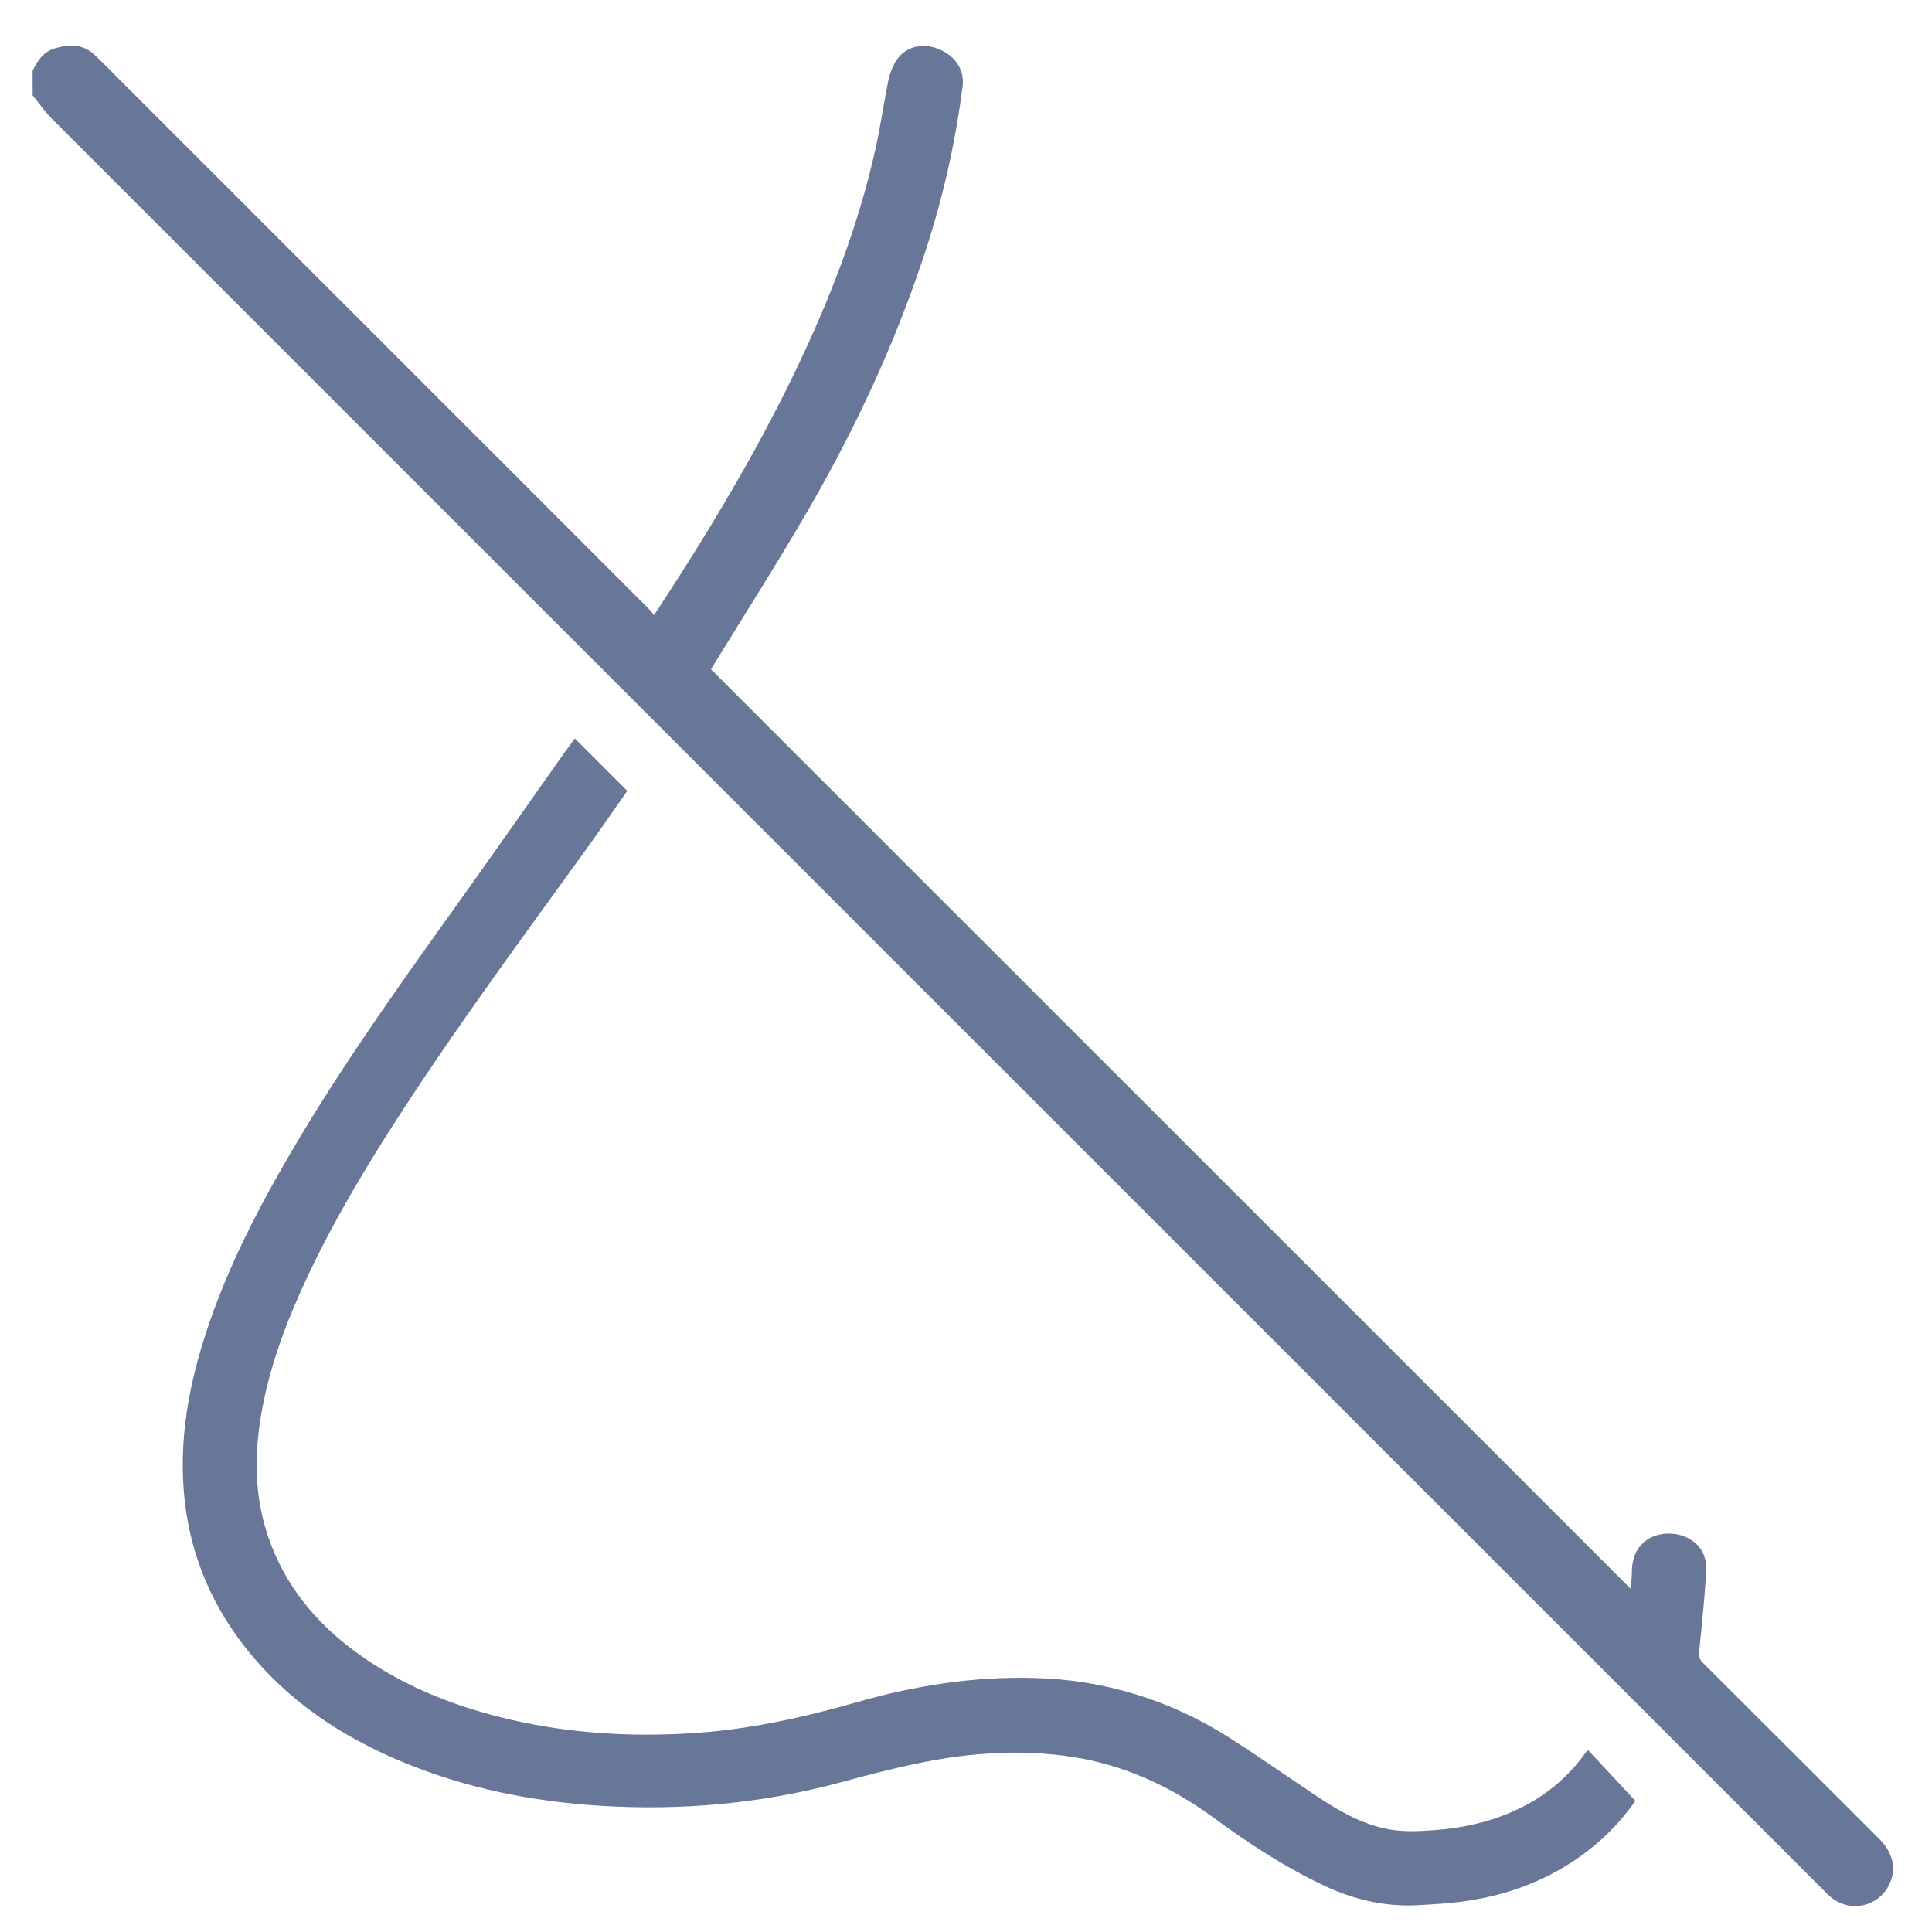 <svg width="27" height="27" viewBox="0 0 27 27" fill="none" xmlns="http://www.w3.org/2000/svg">
<path d="M0.456 0.989C0.523 0.848 0.61 0.721 0.768 0.675C0.973 0.616 1.172 0.613 1.337 0.782C1.363 0.809 1.392 0.835 1.419 0.861C3.972 3.414 6.525 5.966 9.077 8.519C9.098 8.54 9.115 8.565 9.14 8.596C9.258 8.416 9.367 8.25 9.474 8.083C10.081 7.132 10.651 6.16 11.137 5.141C11.605 4.161 11.996 3.153 12.233 2.09C12.303 1.777 12.348 1.458 12.411 1.143C12.428 1.05 12.46 0.961 12.506 0.877C12.624 0.669 12.853 0.593 13.085 0.673C13.338 0.76 13.483 0.968 13.453 1.204C13.348 2.03 13.16 2.844 12.892 3.634C12.488 4.84 11.952 5.988 11.317 7.088C10.882 7.843 10.411 8.577 9.956 9.32C9.948 9.333 9.94 9.347 9.936 9.353C14.222 13.638 18.507 17.923 22.792 22.206C22.797 22.127 22.805 22.044 22.806 21.961C22.811 21.433 23.324 21.343 23.607 21.504C23.785 21.605 23.857 21.773 23.845 21.966C23.821 22.338 23.785 22.71 23.746 23.081C23.739 23.148 23.75 23.191 23.798 23.238C24.621 24.058 25.443 24.88 26.265 25.702C26.469 25.906 26.511 26.144 26.385 26.37C26.347 26.438 26.294 26.496 26.231 26.541C26.167 26.586 26.094 26.617 26.017 26.63C25.941 26.644 25.862 26.64 25.787 26.619C25.712 26.598 25.642 26.561 25.583 26.51C25.55 26.482 25.519 26.451 25.489 26.42C17.234 18.167 8.98 9.914 0.726 1.66C0.627 1.56 0.546 1.442 0.456 1.333V0.989Z" fill="#687798"/>
<path d="M22.197 24.462C22.415 24.696 22.634 24.931 22.855 25.168C22.639 25.476 22.371 25.744 22.063 25.959C21.573 26.302 21.026 26.496 20.437 26.575C20.234 26.602 20.03 26.613 19.826 26.625C19.364 26.652 18.926 26.549 18.511 26.355C17.959 26.096 17.452 25.763 16.961 25.403C16.371 24.971 15.722 24.669 14.993 24.554C14.605 24.495 14.211 24.479 13.819 24.506C13.11 24.547 12.429 24.726 11.747 24.909C10.646 25.206 9.523 25.307 8.385 25.236C7.435 25.176 6.512 24.992 5.631 24.626C4.763 24.267 4.002 23.758 3.418 23.01C2.915 22.366 2.629 21.636 2.567 20.82C2.504 19.988 2.676 19.194 2.95 18.417C3.206 17.693 3.548 17.009 3.928 16.344C4.608 15.149 5.398 14.025 6.197 12.908C6.762 12.12 7.318 11.325 7.878 10.533C7.93 10.46 7.984 10.389 8.034 10.32L8.766 11.053C8.564 11.341 8.359 11.639 8.147 11.932C7.291 13.116 6.424 14.291 5.627 15.516C5.139 16.265 4.679 17.03 4.297 17.841C4.013 18.446 3.775 19.067 3.657 19.729C3.551 20.323 3.552 20.912 3.752 21.489C3.982 22.152 4.406 22.671 4.966 23.083C5.622 23.565 6.363 23.855 7.151 24.036C7.975 24.225 8.811 24.275 9.654 24.223C10.447 24.175 11.216 24.006 11.977 23.788C12.783 23.557 13.605 23.427 14.447 23.45C15.409 23.47 16.346 23.755 17.158 24.271C17.581 24.538 17.991 24.829 18.408 25.106C18.697 25.298 18.995 25.472 19.339 25.551C19.568 25.604 19.799 25.595 20.031 25.578C20.487 25.544 20.924 25.443 21.33 25.225C21.651 25.053 21.929 24.811 22.143 24.517C22.155 24.502 22.166 24.487 22.179 24.472C22.184 24.468 22.19 24.465 22.197 24.462Z" fill="#687798"/>
</svg>
